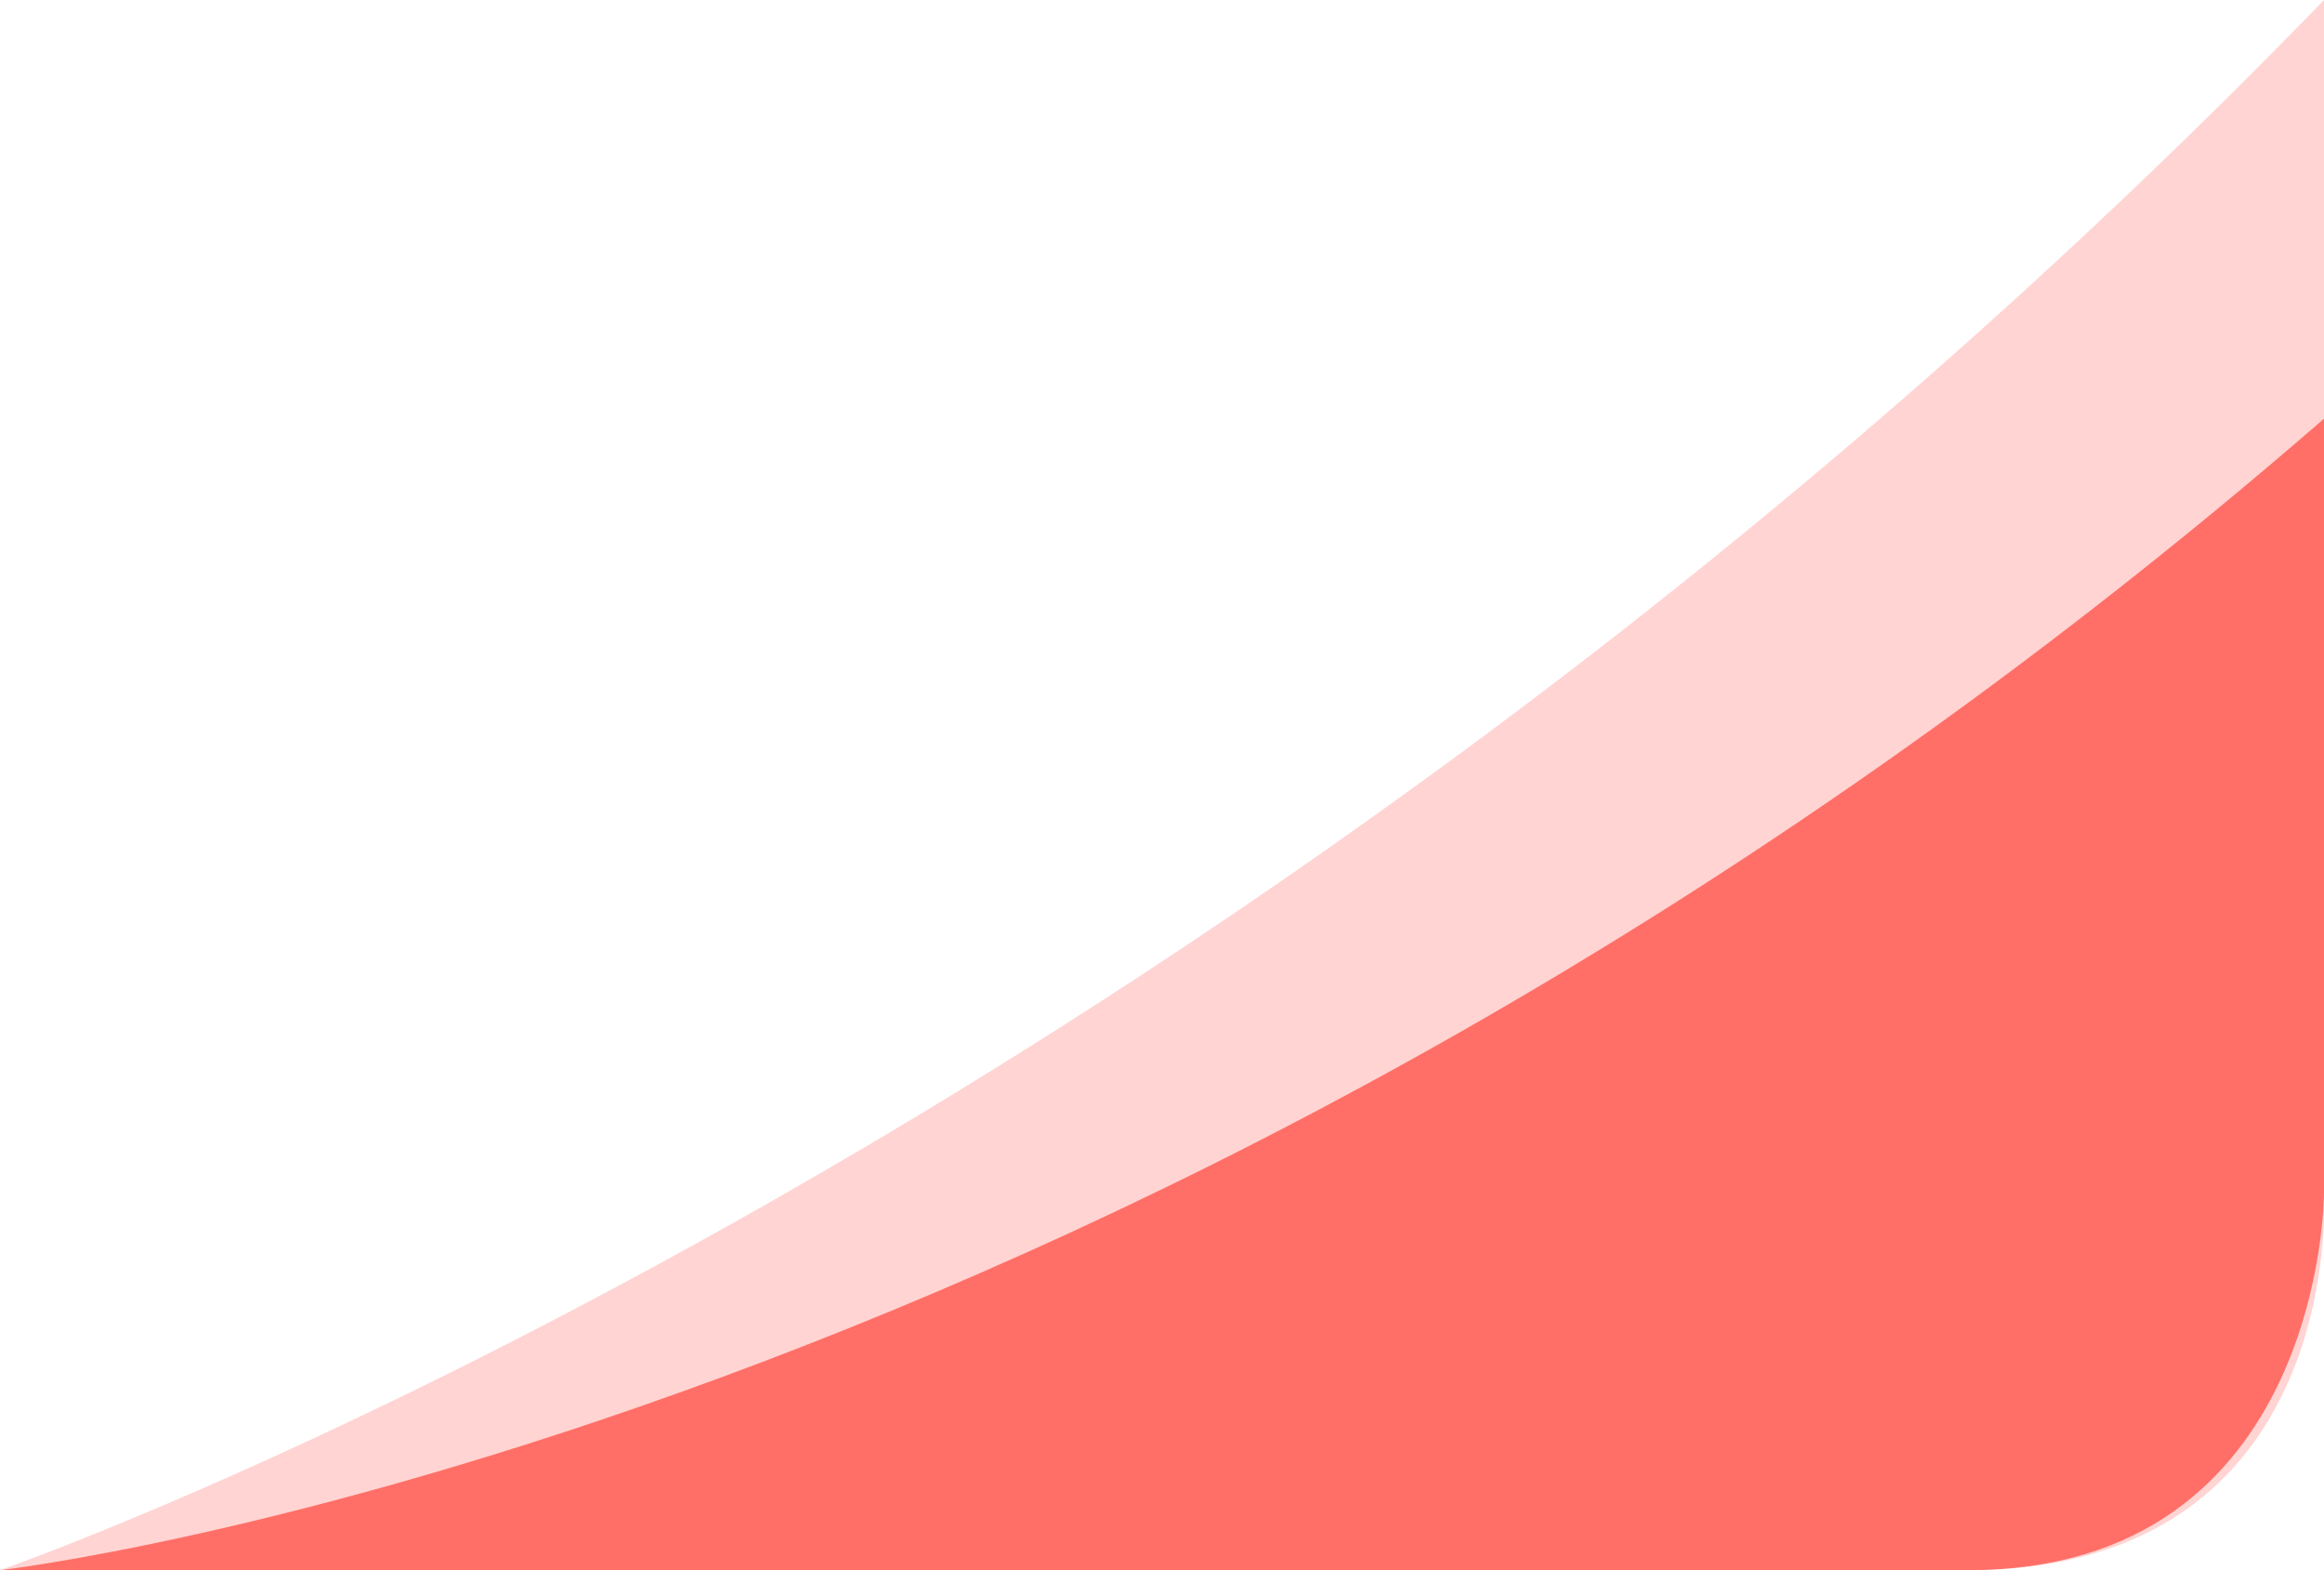 <svg id="Right" xmlns="http://www.w3.org/2000/svg" width="111" height="75" viewBox="0 0 111 75">
  <defs>
    <style>
      .cls-1, .cls-2 {
        fill: #ff6f67;
        fill-rule: evenodd;
      }

      .cls-1 {
        opacity: 0.3;
      }
    </style>
  </defs>
  <path class="cls-1" d="M1134,805s57.67-19.95,111-75v57s1.12,18-17,18h-94Z" transform="translate(-1134 -730)"/>
  <path class="cls-2" d="M1134,805s54.8-6.2,111-55v37s0,18-17,18h-94Z" transform="translate(-1134 -730)"/>
</svg>
